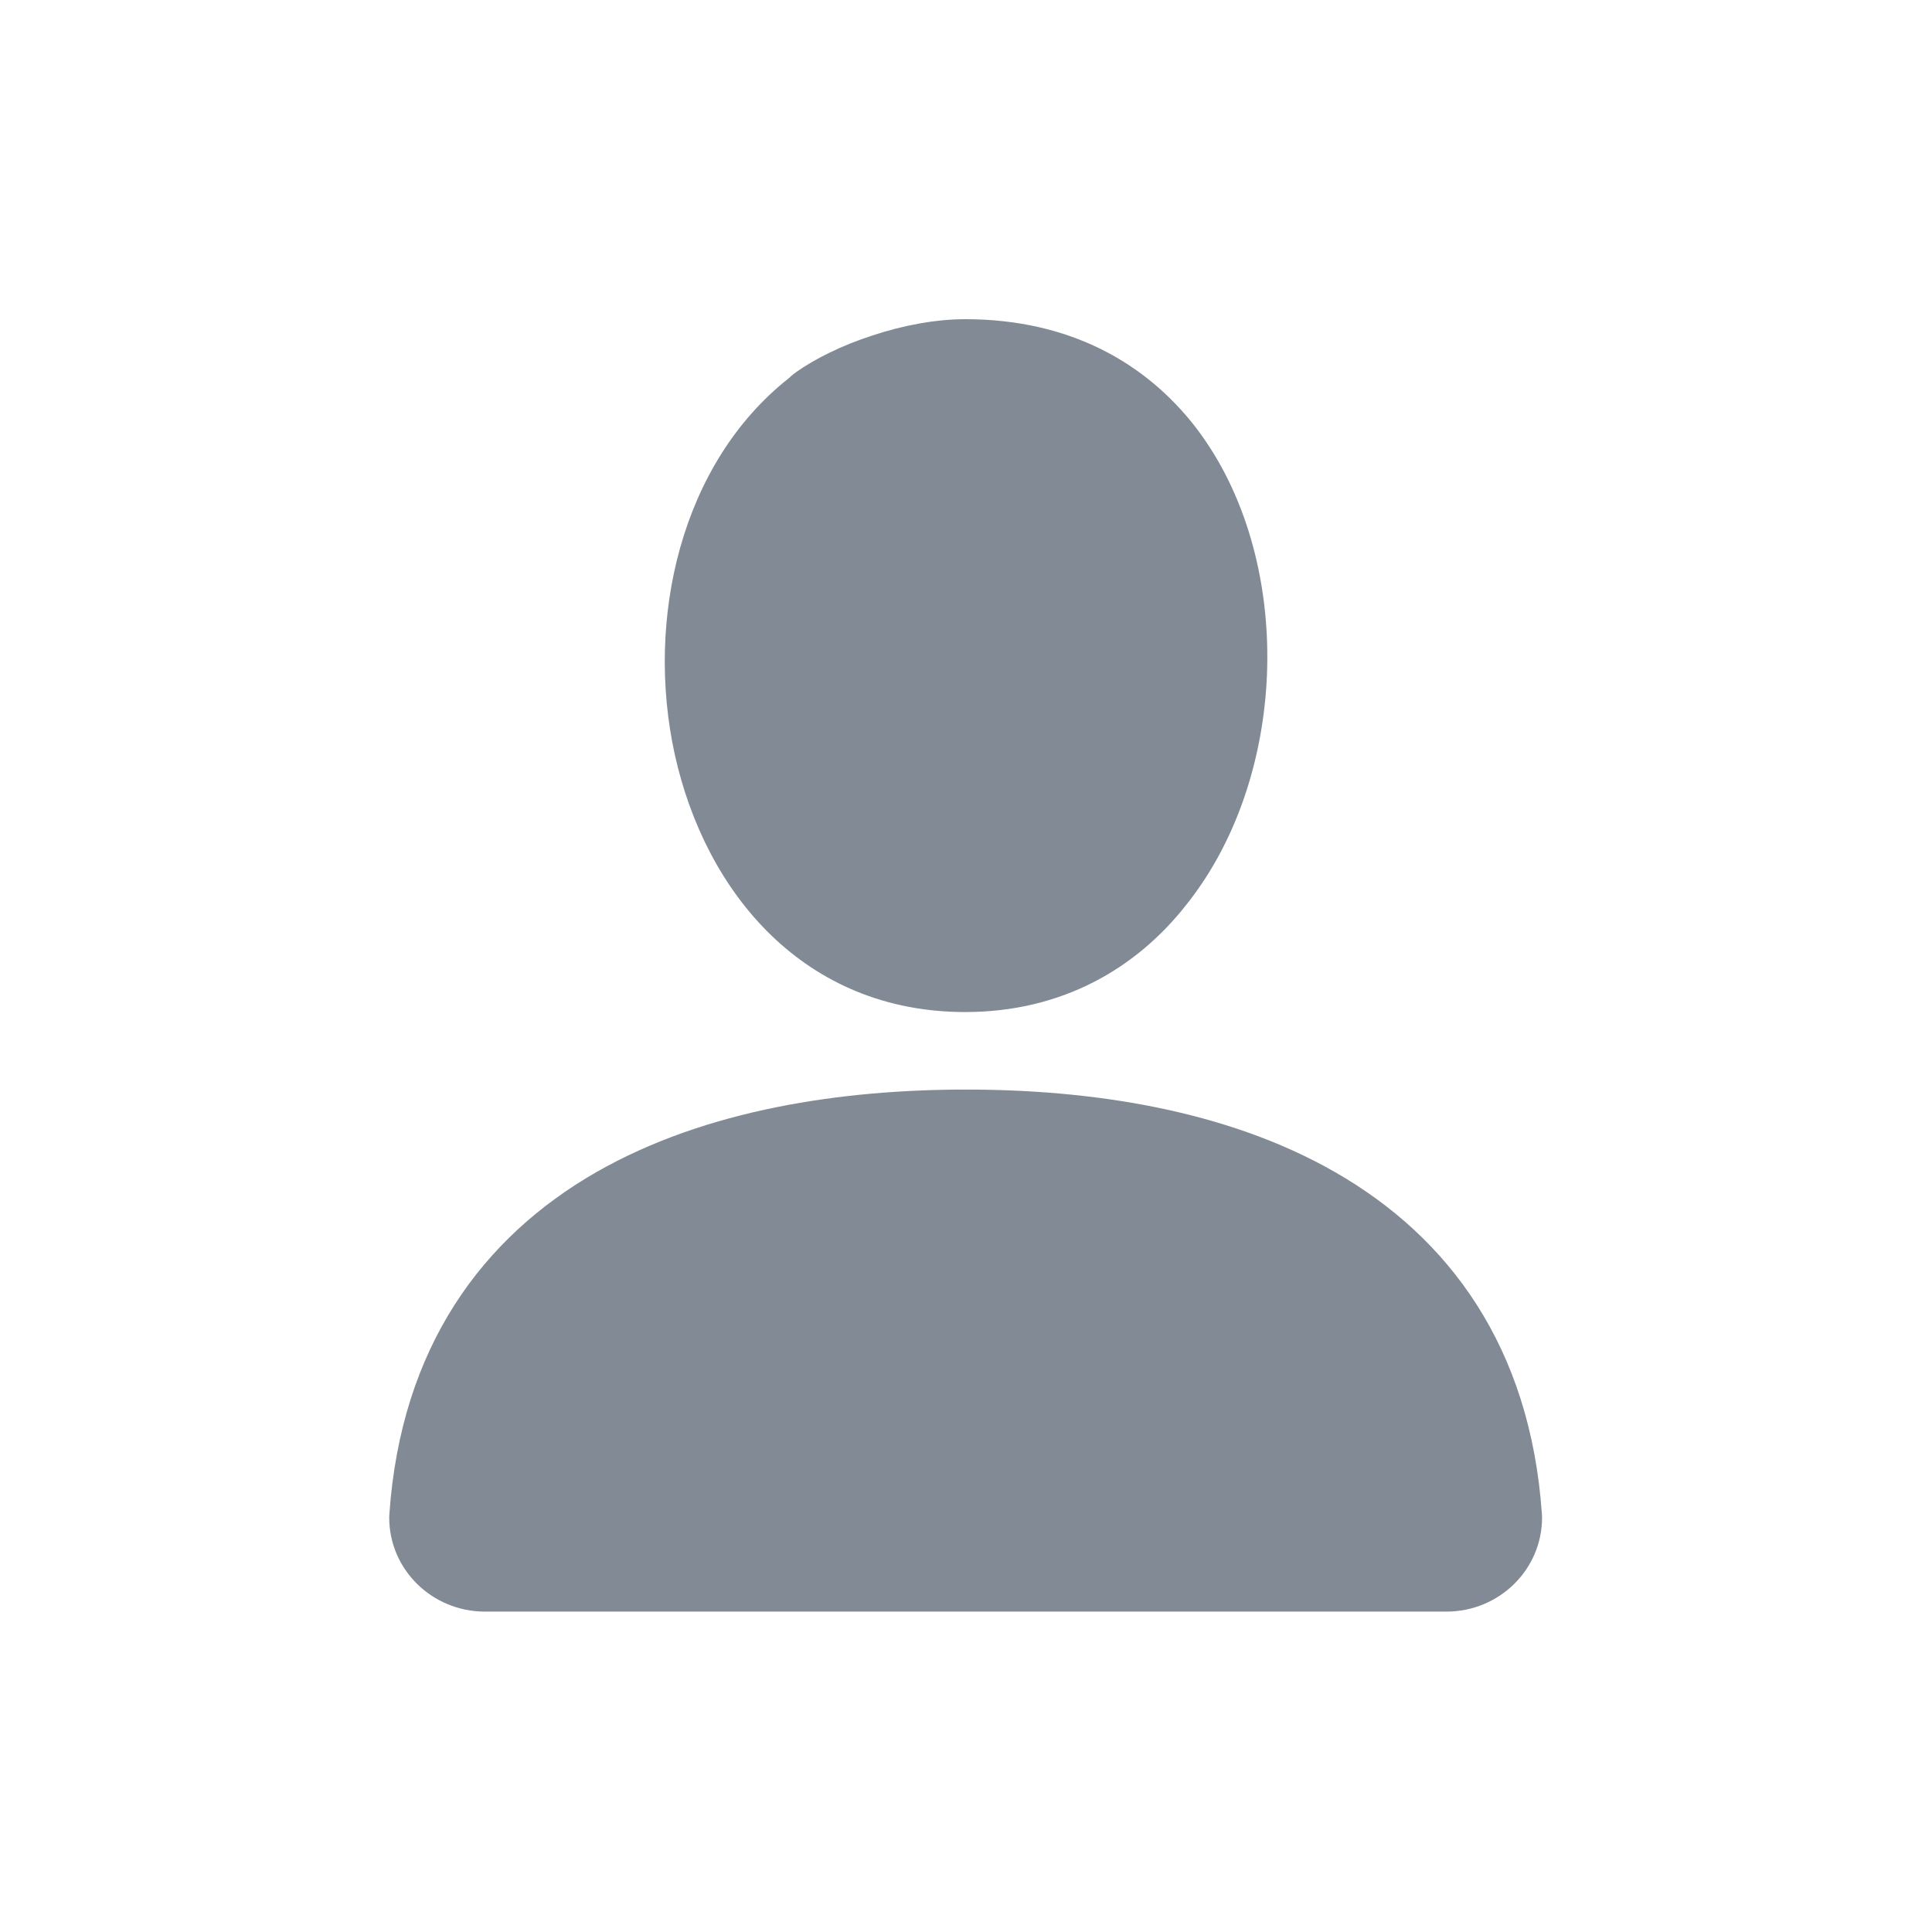 <svg width="24" height="24" viewBox="0 0 24 24" fill="none" xmlns="http://www.w3.org/2000/svg">
<path d="M12.001 13.535C13.528 13.535 15.22 13.777 16.587 14.562C17.997 15.37 19.01 16.73 19.154 18.807L19.156 18.852C19.156 19.497 18.625 20.019 17.969 20.02H6.022C5.367 20.019 4.835 19.497 4.835 18.852L4.837 18.807C4.982 16.729 5.997 15.369 7.409 14.56C8.779 13.777 10.474 13.535 12.001 13.535Z" fill="#828B95"/>
<path d="M11.99 3.965C13.291 3.965 14.24 4.511 14.86 5.317L14.862 5.32C15.477 6.128 15.764 7.205 15.742 8.272C15.72 9.339 15.388 10.417 14.748 11.225C14.116 12.038 13.183 12.572 11.99 12.572C9.993 12.572 8.763 11.096 8.382 9.371C8.015 7.697 8.456 5.758 9.799 4.698C9.826 4.671 9.856 4.646 9.889 4.623C10.121 4.459 10.45 4.293 10.839 4.167C11.219 4.041 11.627 3.965 11.99 3.965Z" fill="#828B95"/>
</svg>
